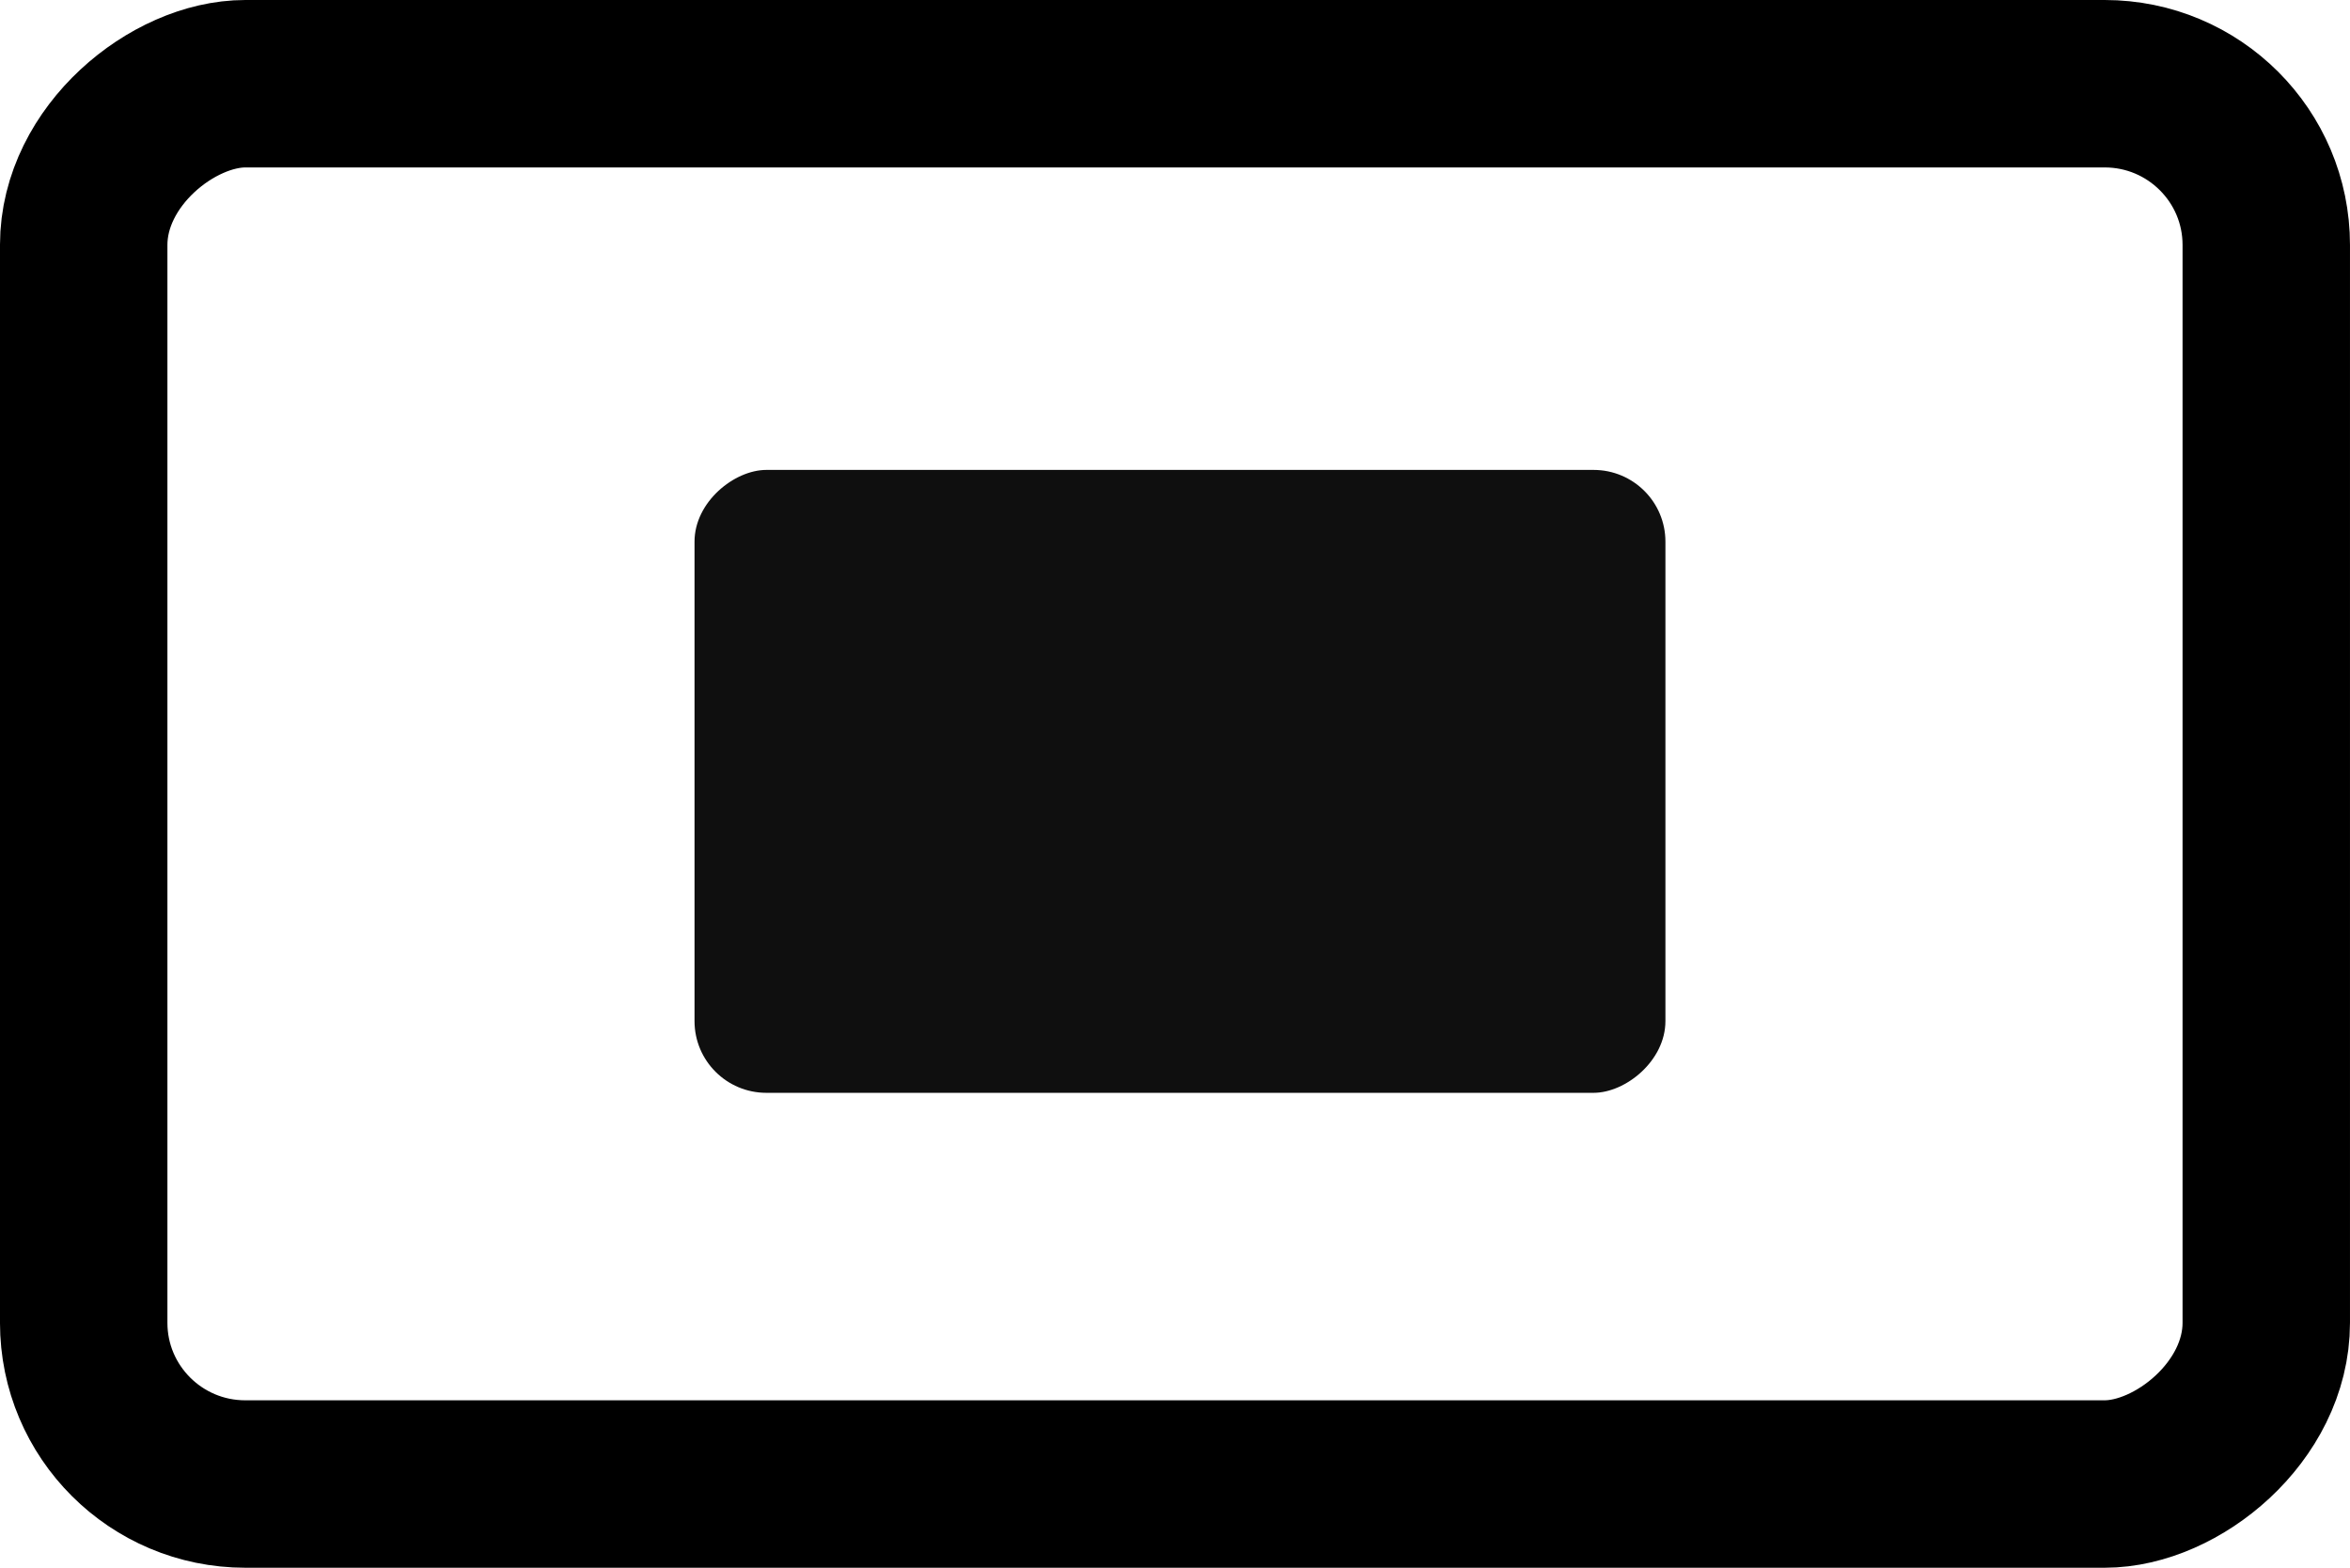 <?xml version="1.0" encoding="UTF-8" standalone="no"?>
<!-- Created with Inkscape (http://www.inkscape.org/) -->

<svg
   xmlns:dc="http://purl.org/dc/elements/1.1/"
   xmlns:cc="http://creativecommons.org/ns#"
   xmlns:rdf="http://www.w3.org/1999/02/22-rdf-syntax-ns#"
   xmlns:svg="http://www.w3.org/2000/svg"
   xmlns="http://www.w3.org/2000/svg"
   xmlns:sodipodi="http://sodipodi.sourceforge.net/DTD/sodipodi-0.dtd"
   xmlns:inkscape="http://www.inkscape.org/namespaces/inkscape"
   width="168.429"
   height="112.357"
   id="svg2"
   version="1.1"
   inkscape:version="0.48.2 r9819"
   sodipodi:docname="gallery-filmstrip.svg">
  <defs
     id="defs4" />
  <sodipodi:namedview
     id="base"
     pagecolor="#ffffff"
     bordercolor="#666666"
     borderopacity="1.0"
     inkscape:pageopacity="0.0"
     inkscape:pageshadow="2"
     inkscape:zoom="2.8"
     inkscape:cx="97.421125"
     inkscape:cy="56.354462"
     inkscape:document-units="px"
     inkscape:current-layer="layer1"
     showgrid="false"
     fit-margin-top="0"
     fit-margin-left="0"
     fit-margin-right="0"
     fit-margin-bottom="0"
     inkscape:window-width="1280"
     inkscape:window-height="748"
     inkscape:window-x="-8"
     inkscape:window-y="-8"
     inkscape:window-maximized="1" />
  <g
     inkscape:label="Layer 1"
     inkscape:groupmode="layer"
     id="layer1"
     transform="translate(-471.429,-461.189)">
    <rect
       style="fill:none;stroke:#000000;stroke-width:12;stroke-linecap:butt;stroke-linejoin:miter;stroke-miterlimit:4;stroke-opacity:1;stroke-dasharray:none"
       id="rect2988"
       width="100.357"
       height="156.429"
       x="467.189"
       y="-633.857"
       ry="11.579"
       rx="11.556"
       transform="matrix(0,1,-1,0,0,0)" />
    <rect
       style="fill:#000000;fill-opacity:0.941;stroke:none"
       id="rect2988-4"
       width="44.643"
       height="69.586"
       x="494.867"
       y="-590.793"
       ry="5.151"
       rx="5.141"
       transform="matrix(0,1,-1,0,0,0)" />
  </g>
</svg>
